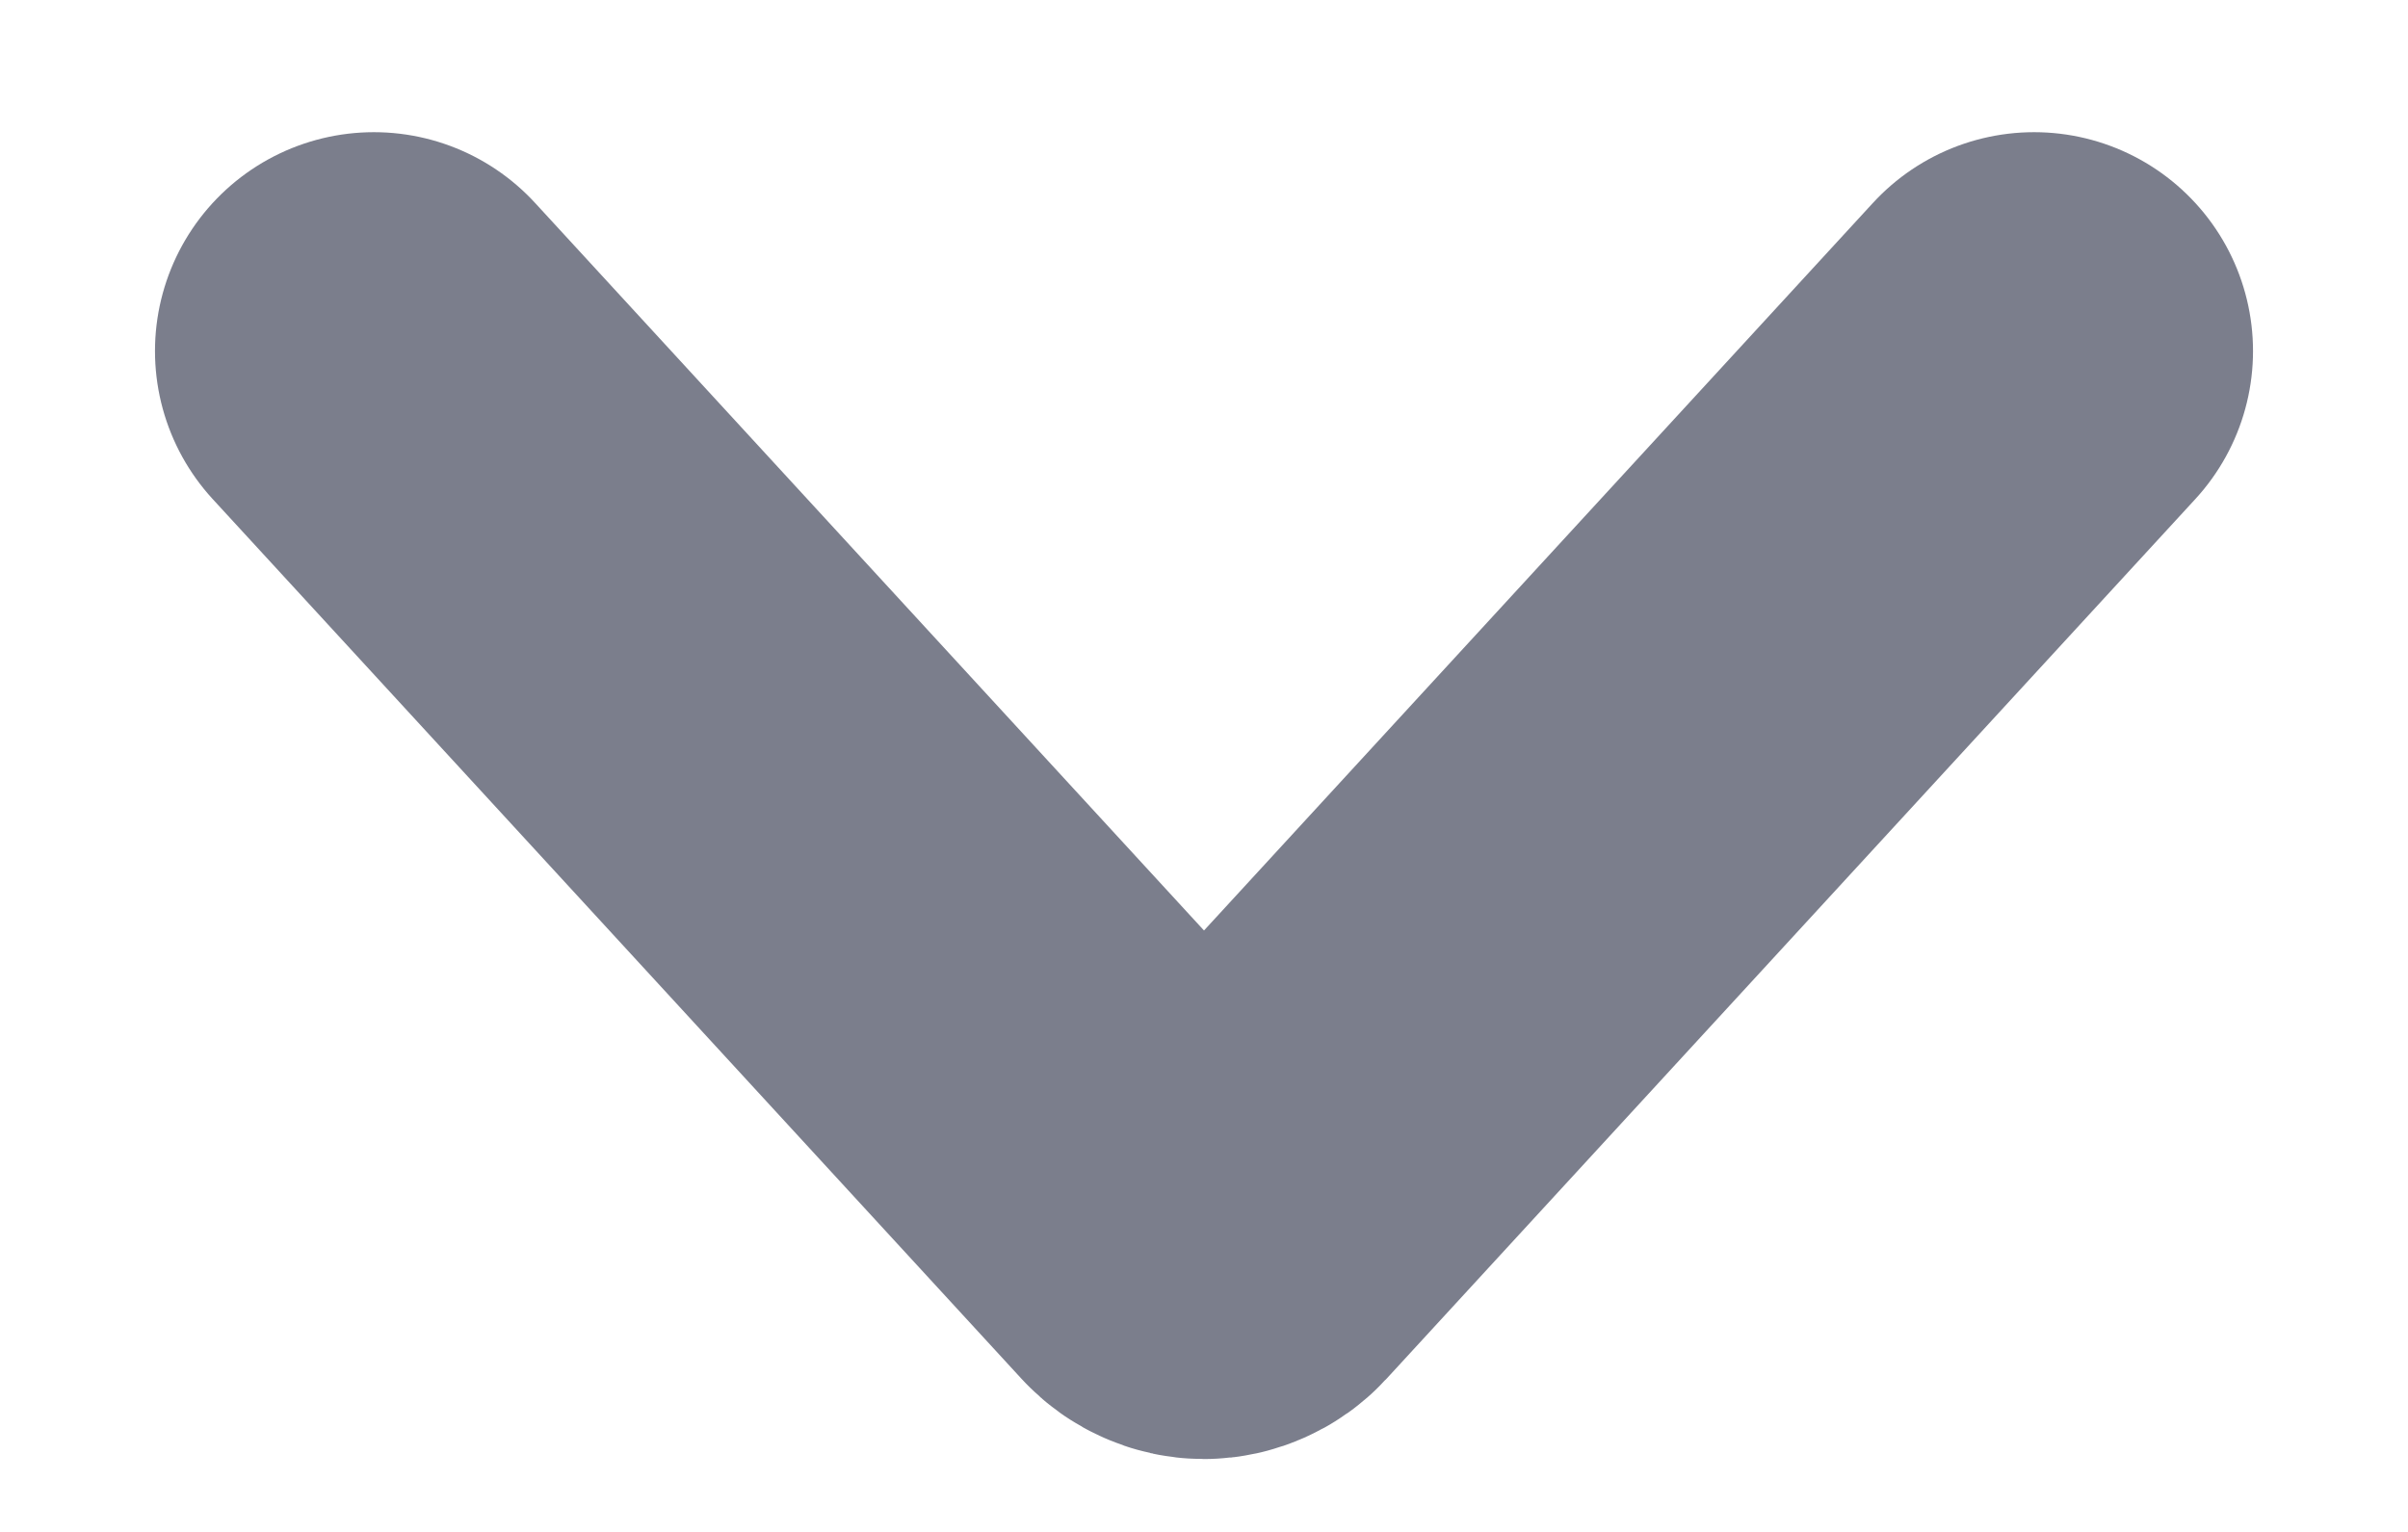 <svg width="11" height="7" viewBox="0 0 11 7" fill="none" xmlns="http://www.w3.org/2000/svg">
<path d="M1.708 1.604L5.403 5.624C5.415 5.637 5.43 5.648 5.447 5.655C5.464 5.663 5.482 5.667 5.5 5.667C5.518 5.667 5.536 5.663 5.553 5.655C5.57 5.648 5.585 5.637 5.597 5.624L9.292 1.604" stroke="#7B7E8C" stroke-width="2" stroke-miterlimit="10" stroke-linecap="round" stroke-linejoin="round"/>
</svg>
